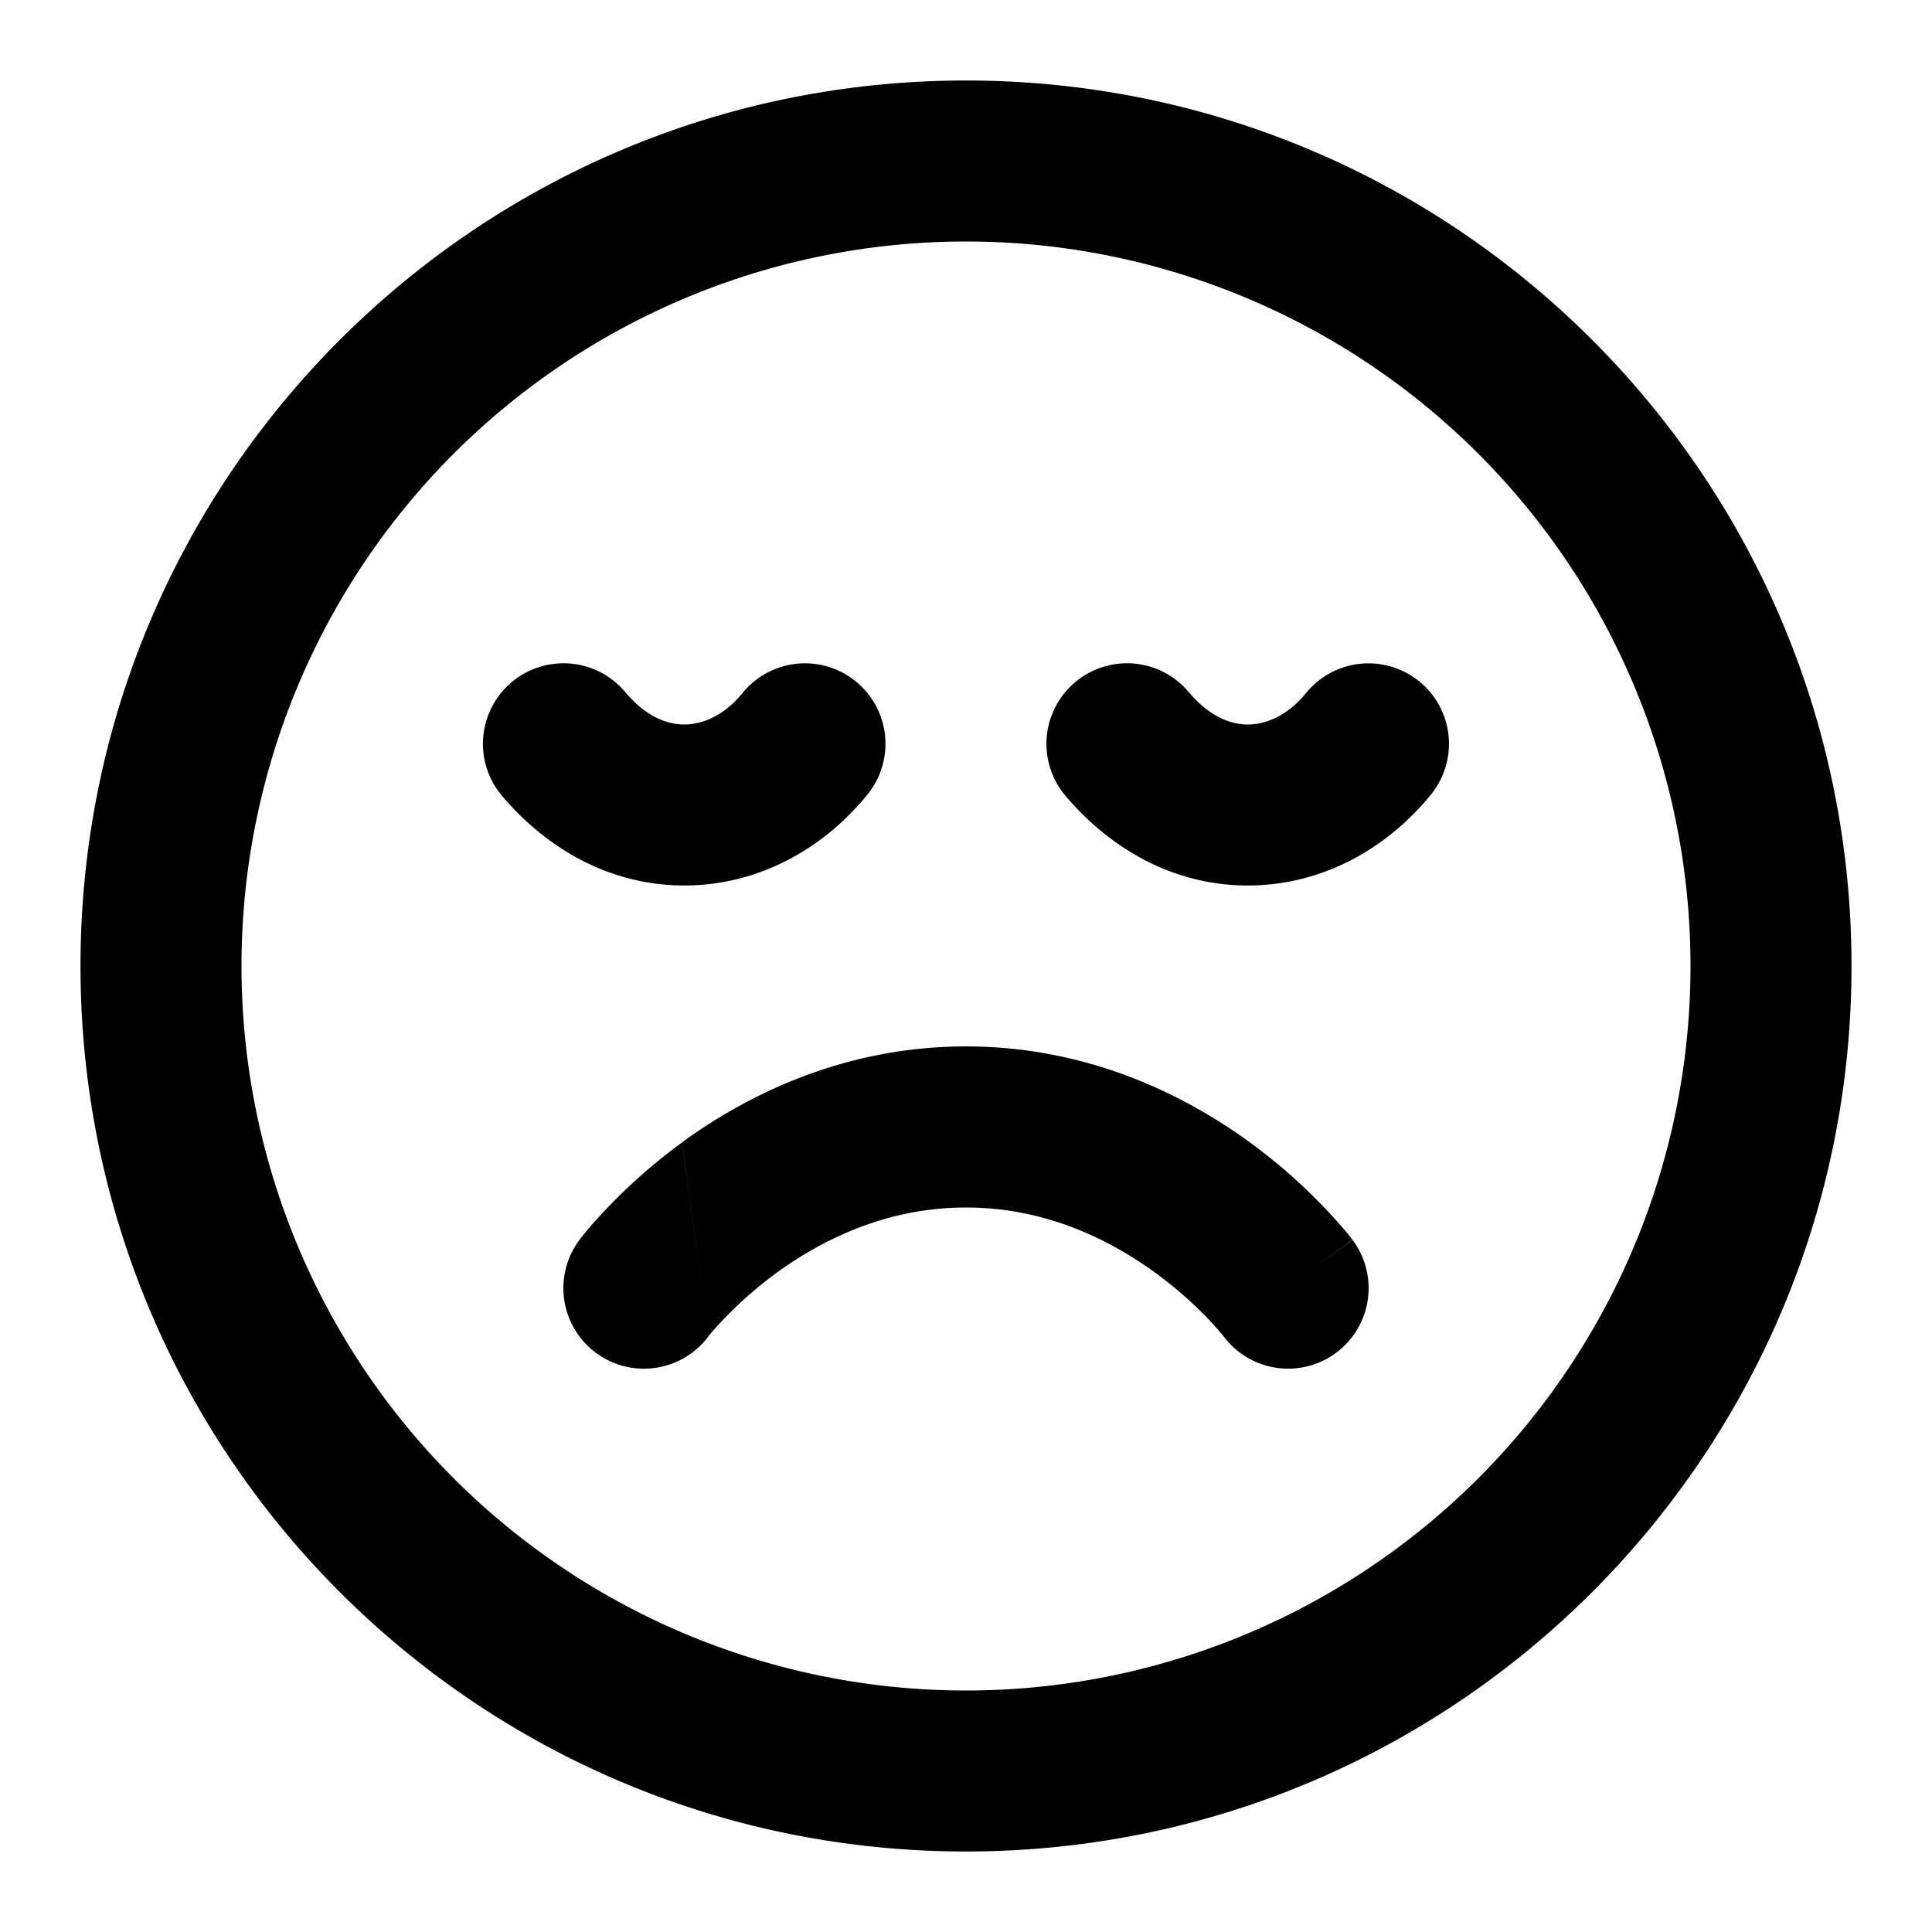 <svg xmlns="http://www.w3.org/2000/svg" width="24" height="24" viewBox="0 0 24 24">
  <path fill-rule="evenodd" d="M12 3a9 9 0 1 0 0 18 9 9 0 0 0 0-18ZM1 12C1 5.925 5.925 1 12 1s11 4.925 11 11-4.925 11-11 11S1 18.075 1 12Zm9.632-3.535a1 1 0 0 1 .143 1.406C10.215 10.56 9.403 11 8.5 11c-.913 0-1.701-.449-2.264-1.114a1 1 0 0 1 1.528-1.292C8.02 8.9 8.283 9 8.5 9c.227 0 .495-.11.725-.392a1 1 0 0 1 1.407-.143Zm7 0a1 1 0 0 1 .143 1.406C17.215 10.56 16.403 11 15.5 11c-.913 0-1.701-.449-2.264-1.114a1 1 0 0 1 1.528-1.292c.257.305.519.406.736.406.227 0 .495-.11.725-.392a1 1 0 0 1 1.406-.143ZM8.473 14.19c.798-.58 2-1.191 3.526-1.191 1.525 0 2.728.61 3.526 1.191a6.944 6.944 0 0 1 1.17 1.08c.03.035.053.064.07.086l.022.027.007.01.003.003.001.002S16.8 15.4 16 16l.8-.6a1 1 0 0 1-1.597 1.204l-.005-.006a3.709 3.709 0 0 0-.194-.219 4.953 4.953 0 0 0-.655-.57C13.772 15.389 12.975 15 12 15c-.975 0-1.772.39-2.35.809a4.952 4.952 0 0 0-.815.748l-.034.041-.004.006.001-.002H8.8m0 0-.002.002A1 1 0 0 1 7.2 15.4l.8.6-.8-.6.002-.003.003-.004.007-.009.021-.027.07-.086a6.942 6.942 0 0 1 1.171-1.08" clip-rule="evenodd"/>
</svg>
